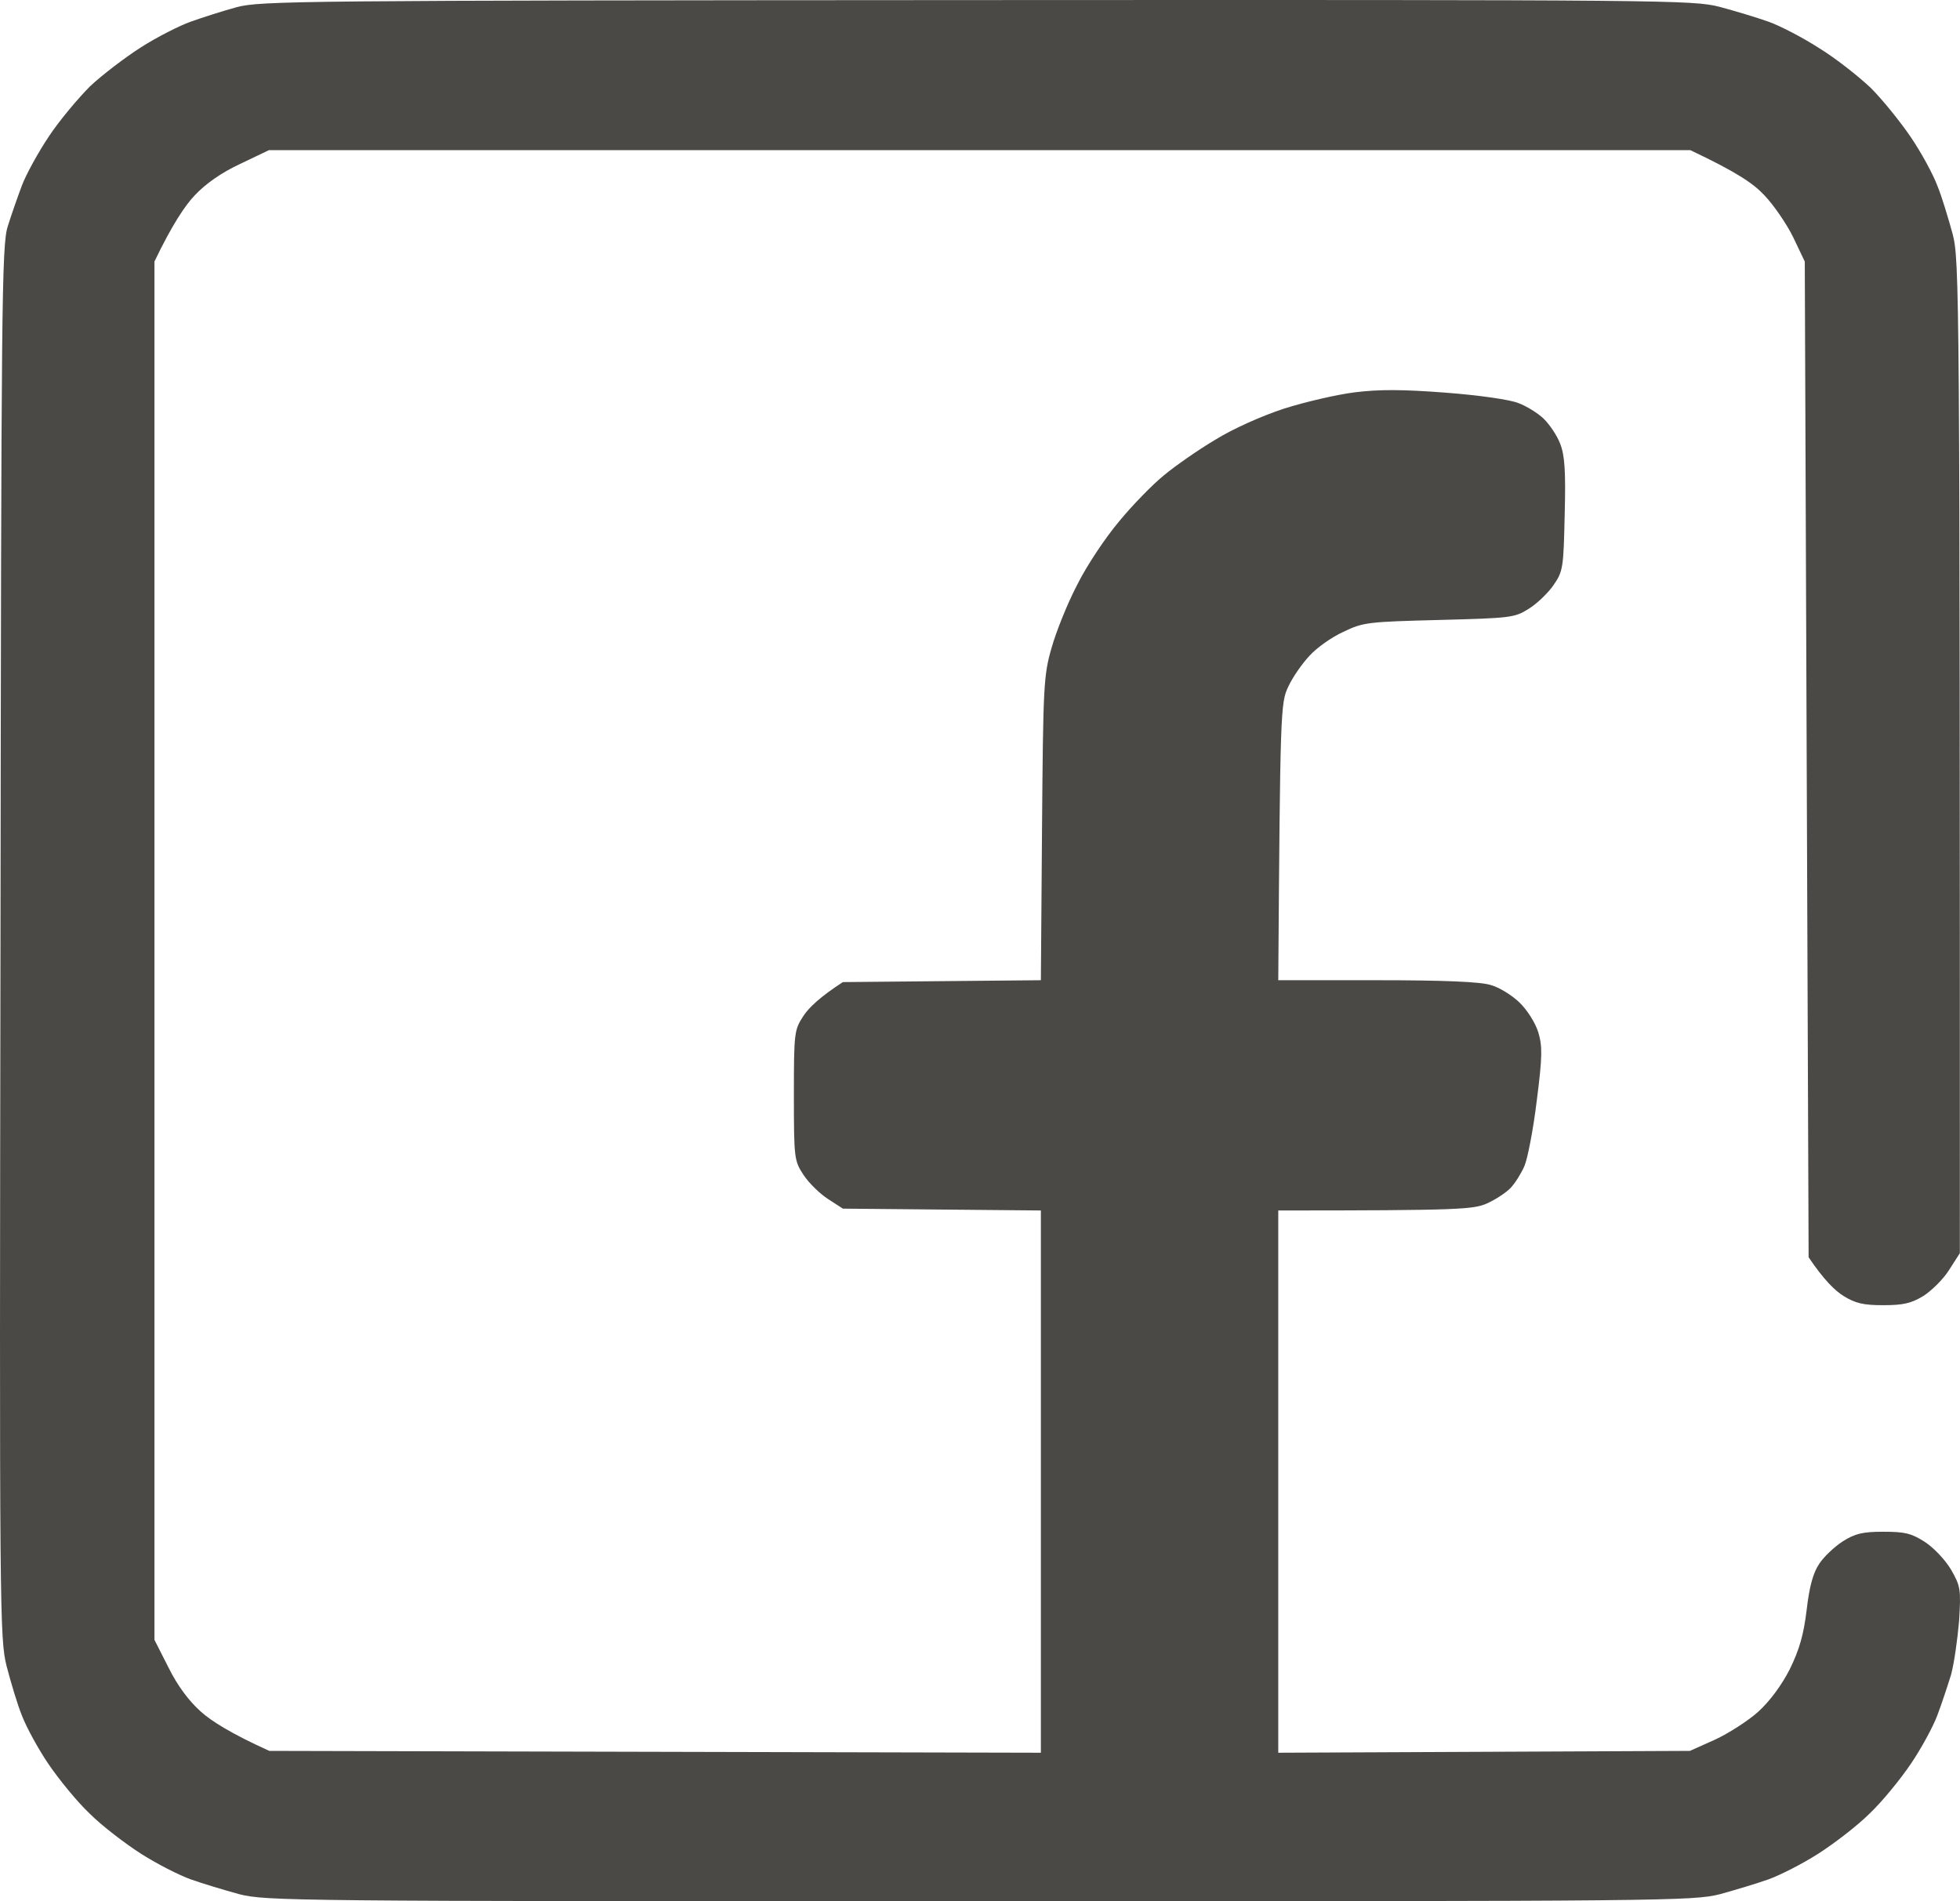 <svg width="67" height="65" viewBox="0 0 67 65" fill="none" xmlns="http://www.w3.org/2000/svg">
<path d="M8.093 0.245C7.622 0.372 6.915 0.6 6.522 0.74C6.13 0.879 5.357 1.273 4.821 1.616C4.284 1.959 3.499 2.555 3.08 2.949C2.674 3.355 2.033 4.117 1.679 4.651C1.313 5.196 0.894 5.958 0.75 6.339C0.606 6.72 0.384 7.355 0.266 7.736C0.056 8.371 0.043 10.415 0.017 32.216C-0.022 55.249 -0.009 56.01 0.226 56.963C0.37 57.509 0.593 58.27 0.75 58.651C0.894 59.032 1.3 59.782 1.653 60.302C2.007 60.823 2.635 61.597 3.067 62.004C3.486 62.422 4.284 63.032 4.821 63.375C5.357 63.718 6.13 64.111 6.522 64.251C6.915 64.391 7.674 64.619 8.185 64.759C9.114 64.987 9.847 65 33.486 65C57.126 65 57.858 64.987 58.788 64.759C59.298 64.619 60.057 64.391 60.45 64.251C60.843 64.111 61.615 63.718 62.152 63.375C62.688 63.032 63.487 62.422 63.906 62.004C64.338 61.597 64.966 60.823 65.319 60.302C65.673 59.782 66.079 59.032 66.222 58.651C66.367 58.27 66.576 57.636 66.694 57.255C66.799 56.874 66.916 56.036 66.969 55.414C67.034 54.334 67.021 54.233 66.694 53.661C66.497 53.331 66.105 52.912 65.791 52.709C65.332 52.417 65.11 52.366 64.377 52.366C63.67 52.366 63.408 52.43 62.989 52.697C62.715 52.874 62.348 53.217 62.191 53.458C61.982 53.763 61.851 54.233 61.759 55.033C61.654 55.896 61.51 56.391 61.183 57.064C60.895 57.623 60.502 58.156 60.097 58.525C59.756 58.829 59.089 59.261 58.618 59.477L57.767 59.858L43.696 59.921V41.383C49.94 41.383 50.371 41.345 50.83 41.142C51.117 41.015 51.484 40.774 51.641 40.609C51.798 40.444 52.008 40.101 52.112 39.86C52.217 39.618 52.413 38.615 52.531 37.638C52.727 36.114 52.727 35.771 52.584 35.289C52.479 34.959 52.204 34.527 51.942 34.273C51.694 34.032 51.248 33.752 50.961 33.676C50.607 33.562 49.337 33.511 47.06 33.511H43.696C43.761 24.306 43.774 24.026 44.036 23.48C44.18 23.163 44.507 22.693 44.756 22.427C45.005 22.147 45.528 21.779 45.921 21.601C46.602 21.271 46.772 21.258 49.193 21.195C51.641 21.131 51.772 21.119 52.256 20.814C52.544 20.636 52.924 20.268 53.107 20.001C53.434 19.532 53.447 19.392 53.487 17.589C53.526 16.091 53.487 15.557 53.33 15.164C53.225 14.884 52.963 14.504 52.767 14.313C52.57 14.123 52.178 13.881 51.903 13.78C51.628 13.665 50.581 13.513 49.416 13.424C47.937 13.31 47.138 13.31 46.314 13.412C45.699 13.488 44.612 13.742 43.892 13.97C43.12 14.224 42.151 14.656 41.536 15.037C40.96 15.38 40.175 15.926 39.795 16.243C39.403 16.56 38.709 17.271 38.251 17.83C37.78 18.389 37.138 19.354 36.824 19.989C36.497 20.611 36.104 21.588 35.947 22.147C35.672 23.099 35.659 23.455 35.62 28.331L35.581 33.511L28.813 33.575C28.028 34.083 27.648 34.451 27.465 34.73C27.151 35.212 27.138 35.289 27.138 37.447C27.138 39.606 27.151 39.682 27.465 40.164C27.648 40.444 28.028 40.812 28.303 40.99L28.813 41.32L35.581 41.383V59.921L9.206 59.858C7.884 59.261 7.216 58.829 6.876 58.525C6.457 58.156 6.064 57.623 5.763 57.014L5.279 56.061V8.942C5.894 7.66 6.339 7.012 6.653 6.682C7.033 6.276 7.583 5.895 8.211 5.603L9.193 5.133H57.78C59.39 5.895 59.94 6.276 60.319 6.682C60.633 7.012 61.078 7.66 61.301 8.117L61.694 8.942L61.825 42.983C62.348 43.758 62.728 44.126 63.016 44.304C63.421 44.558 63.696 44.621 64.377 44.621C65.058 44.621 65.332 44.558 65.751 44.304C66.026 44.126 66.432 43.732 66.628 43.415L66.995 42.843C66.995 9.679 66.982 8.904 66.746 7.99C66.602 7.469 66.38 6.72 66.222 6.339C66.079 5.958 65.673 5.209 65.319 4.689C64.966 4.168 64.351 3.406 63.945 3C63.526 2.606 62.741 1.984 62.178 1.641C61.628 1.286 60.843 0.879 60.45 0.74C60.057 0.6 59.298 0.372 58.775 0.232C57.858 0.003 57.139 -0.009 33.382 0.003C10.2 0.016 8.905 0.029 8.093 0.245Z" fill="#4A4945"/>
</svg>
